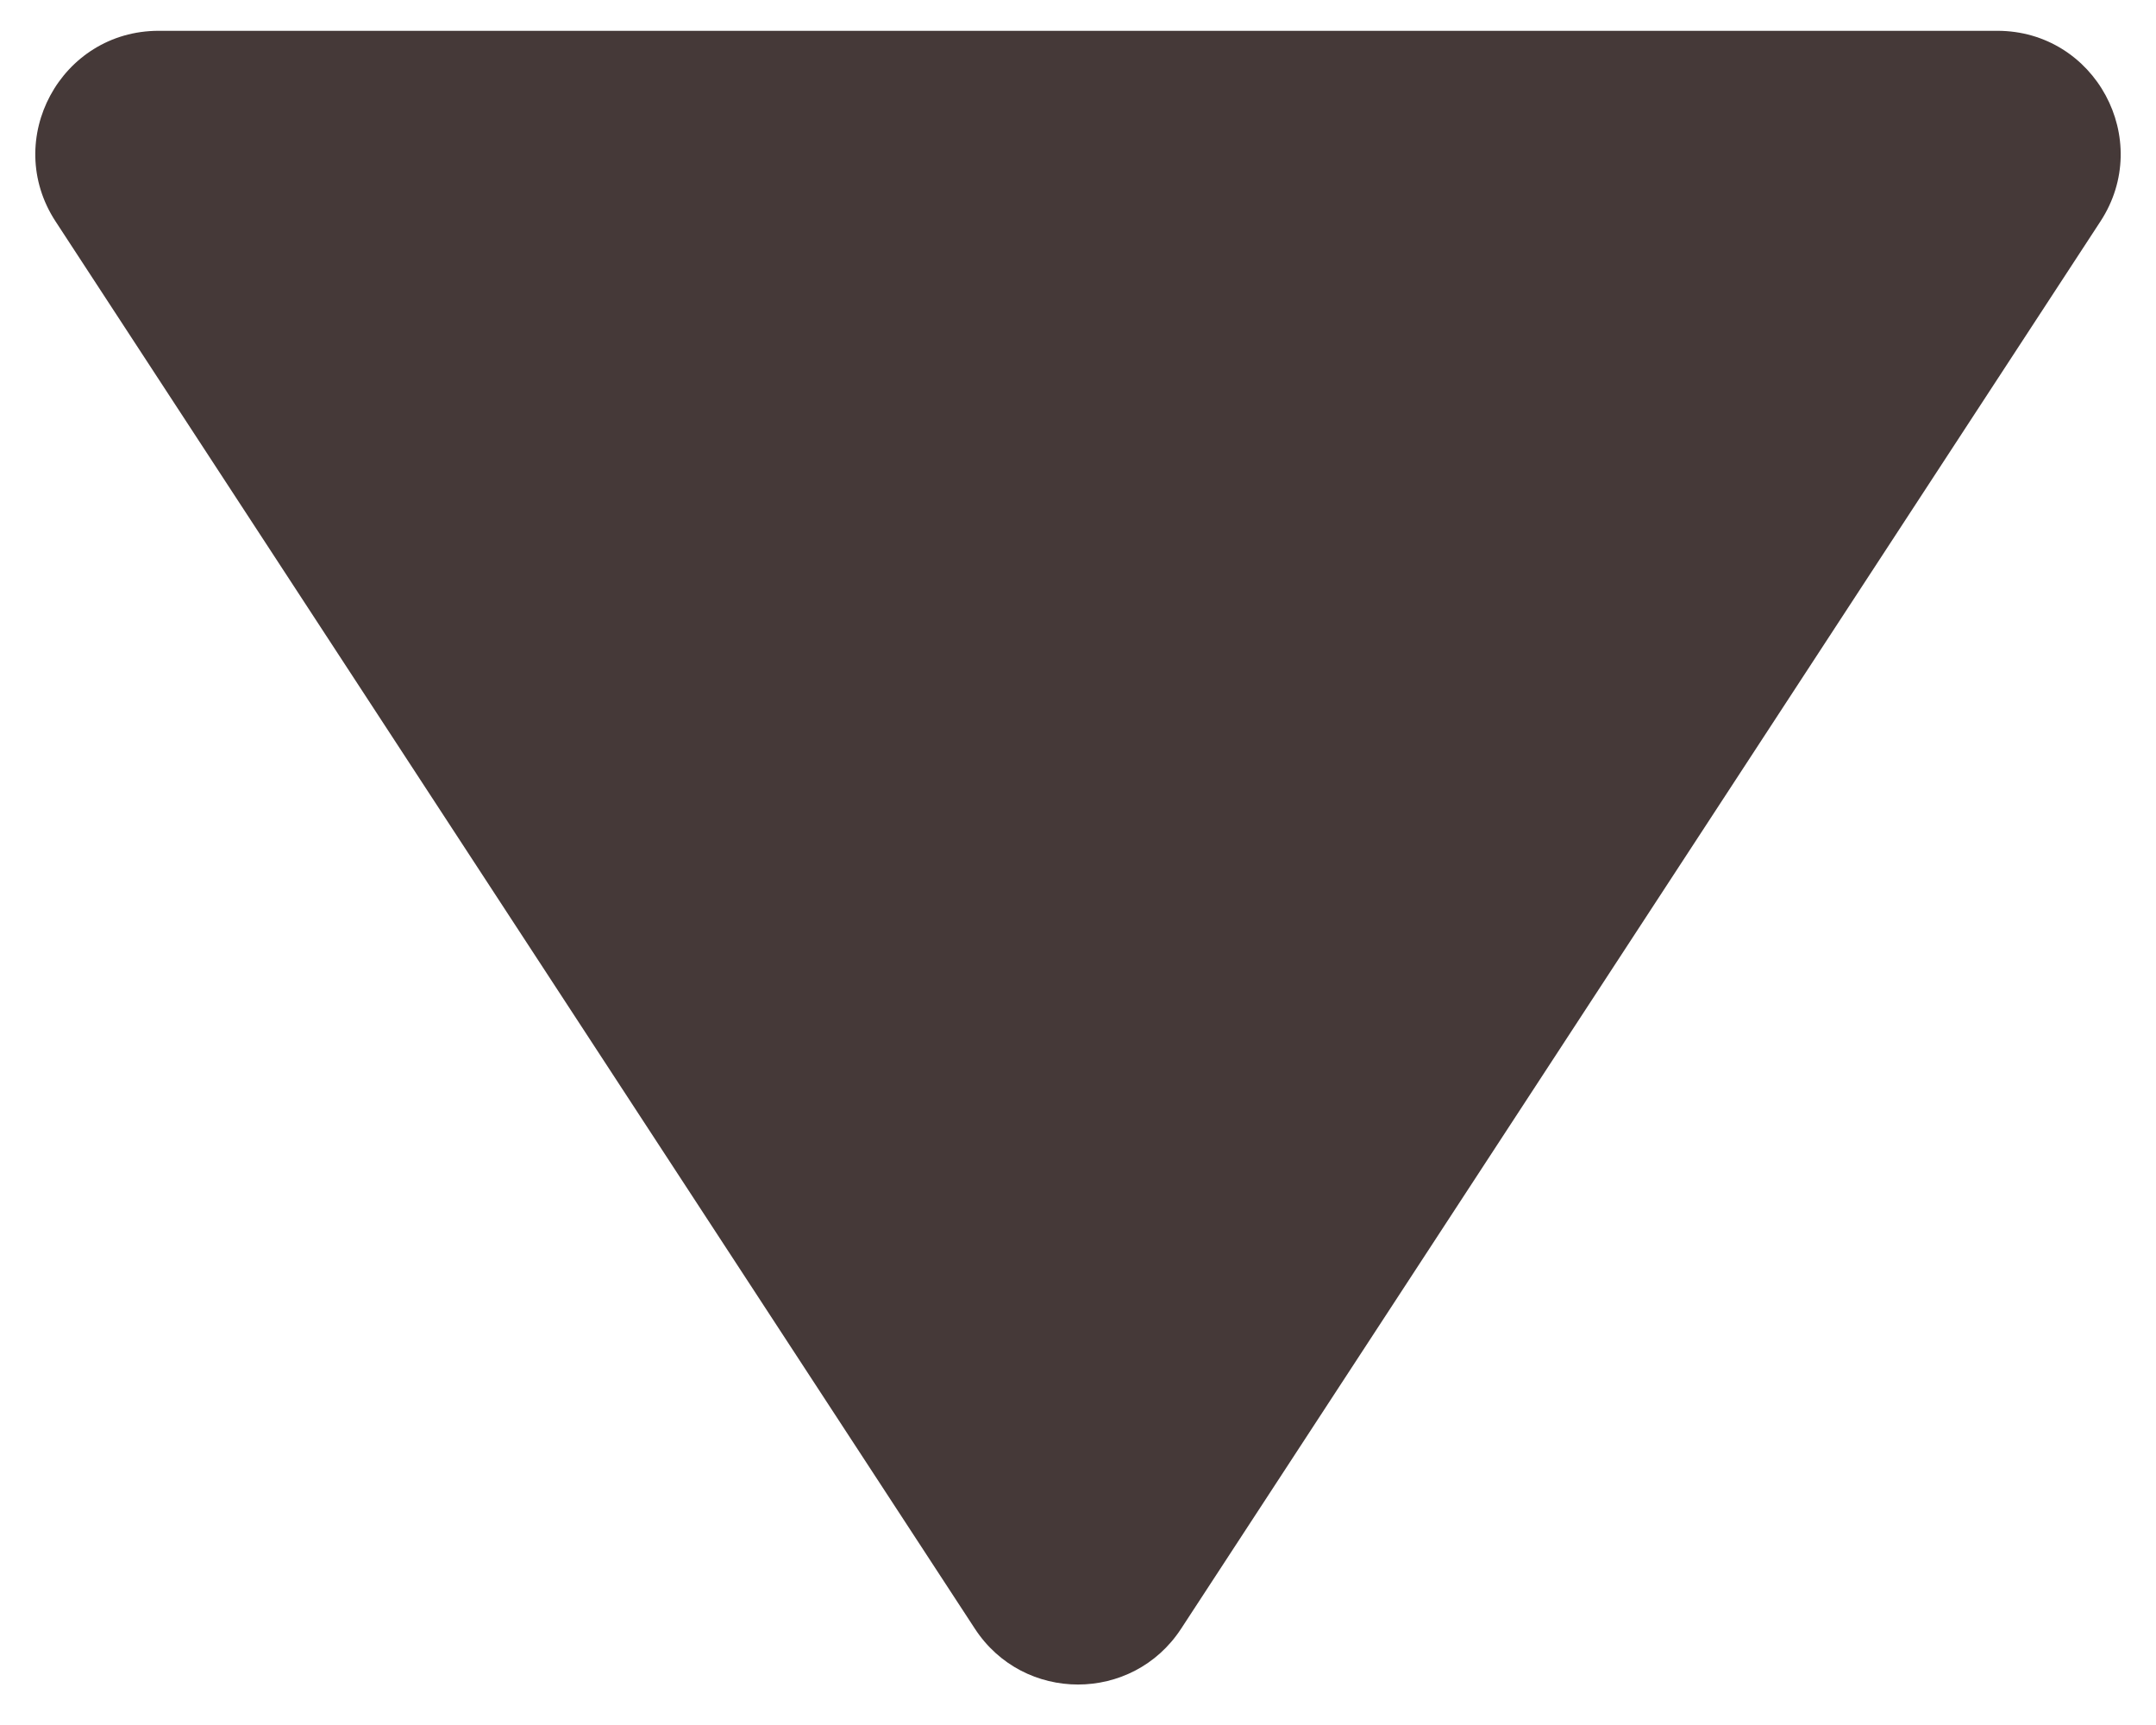 <svg width="35" height="28" viewBox="0 0 35 28" fill="none" xmlns="http://www.w3.org/2000/svg">
<path d="M19.174 26.437C18.385 27.645 16.615 27.645 15.826 26.437L0.902 3.594C0.033 2.264 0.987 0.5 2.576 0.5L32.424 0.5C34.013 0.5 34.967 2.264 34.098 3.594L19.174 26.437Z" fill="#453938"/>
</svg>
